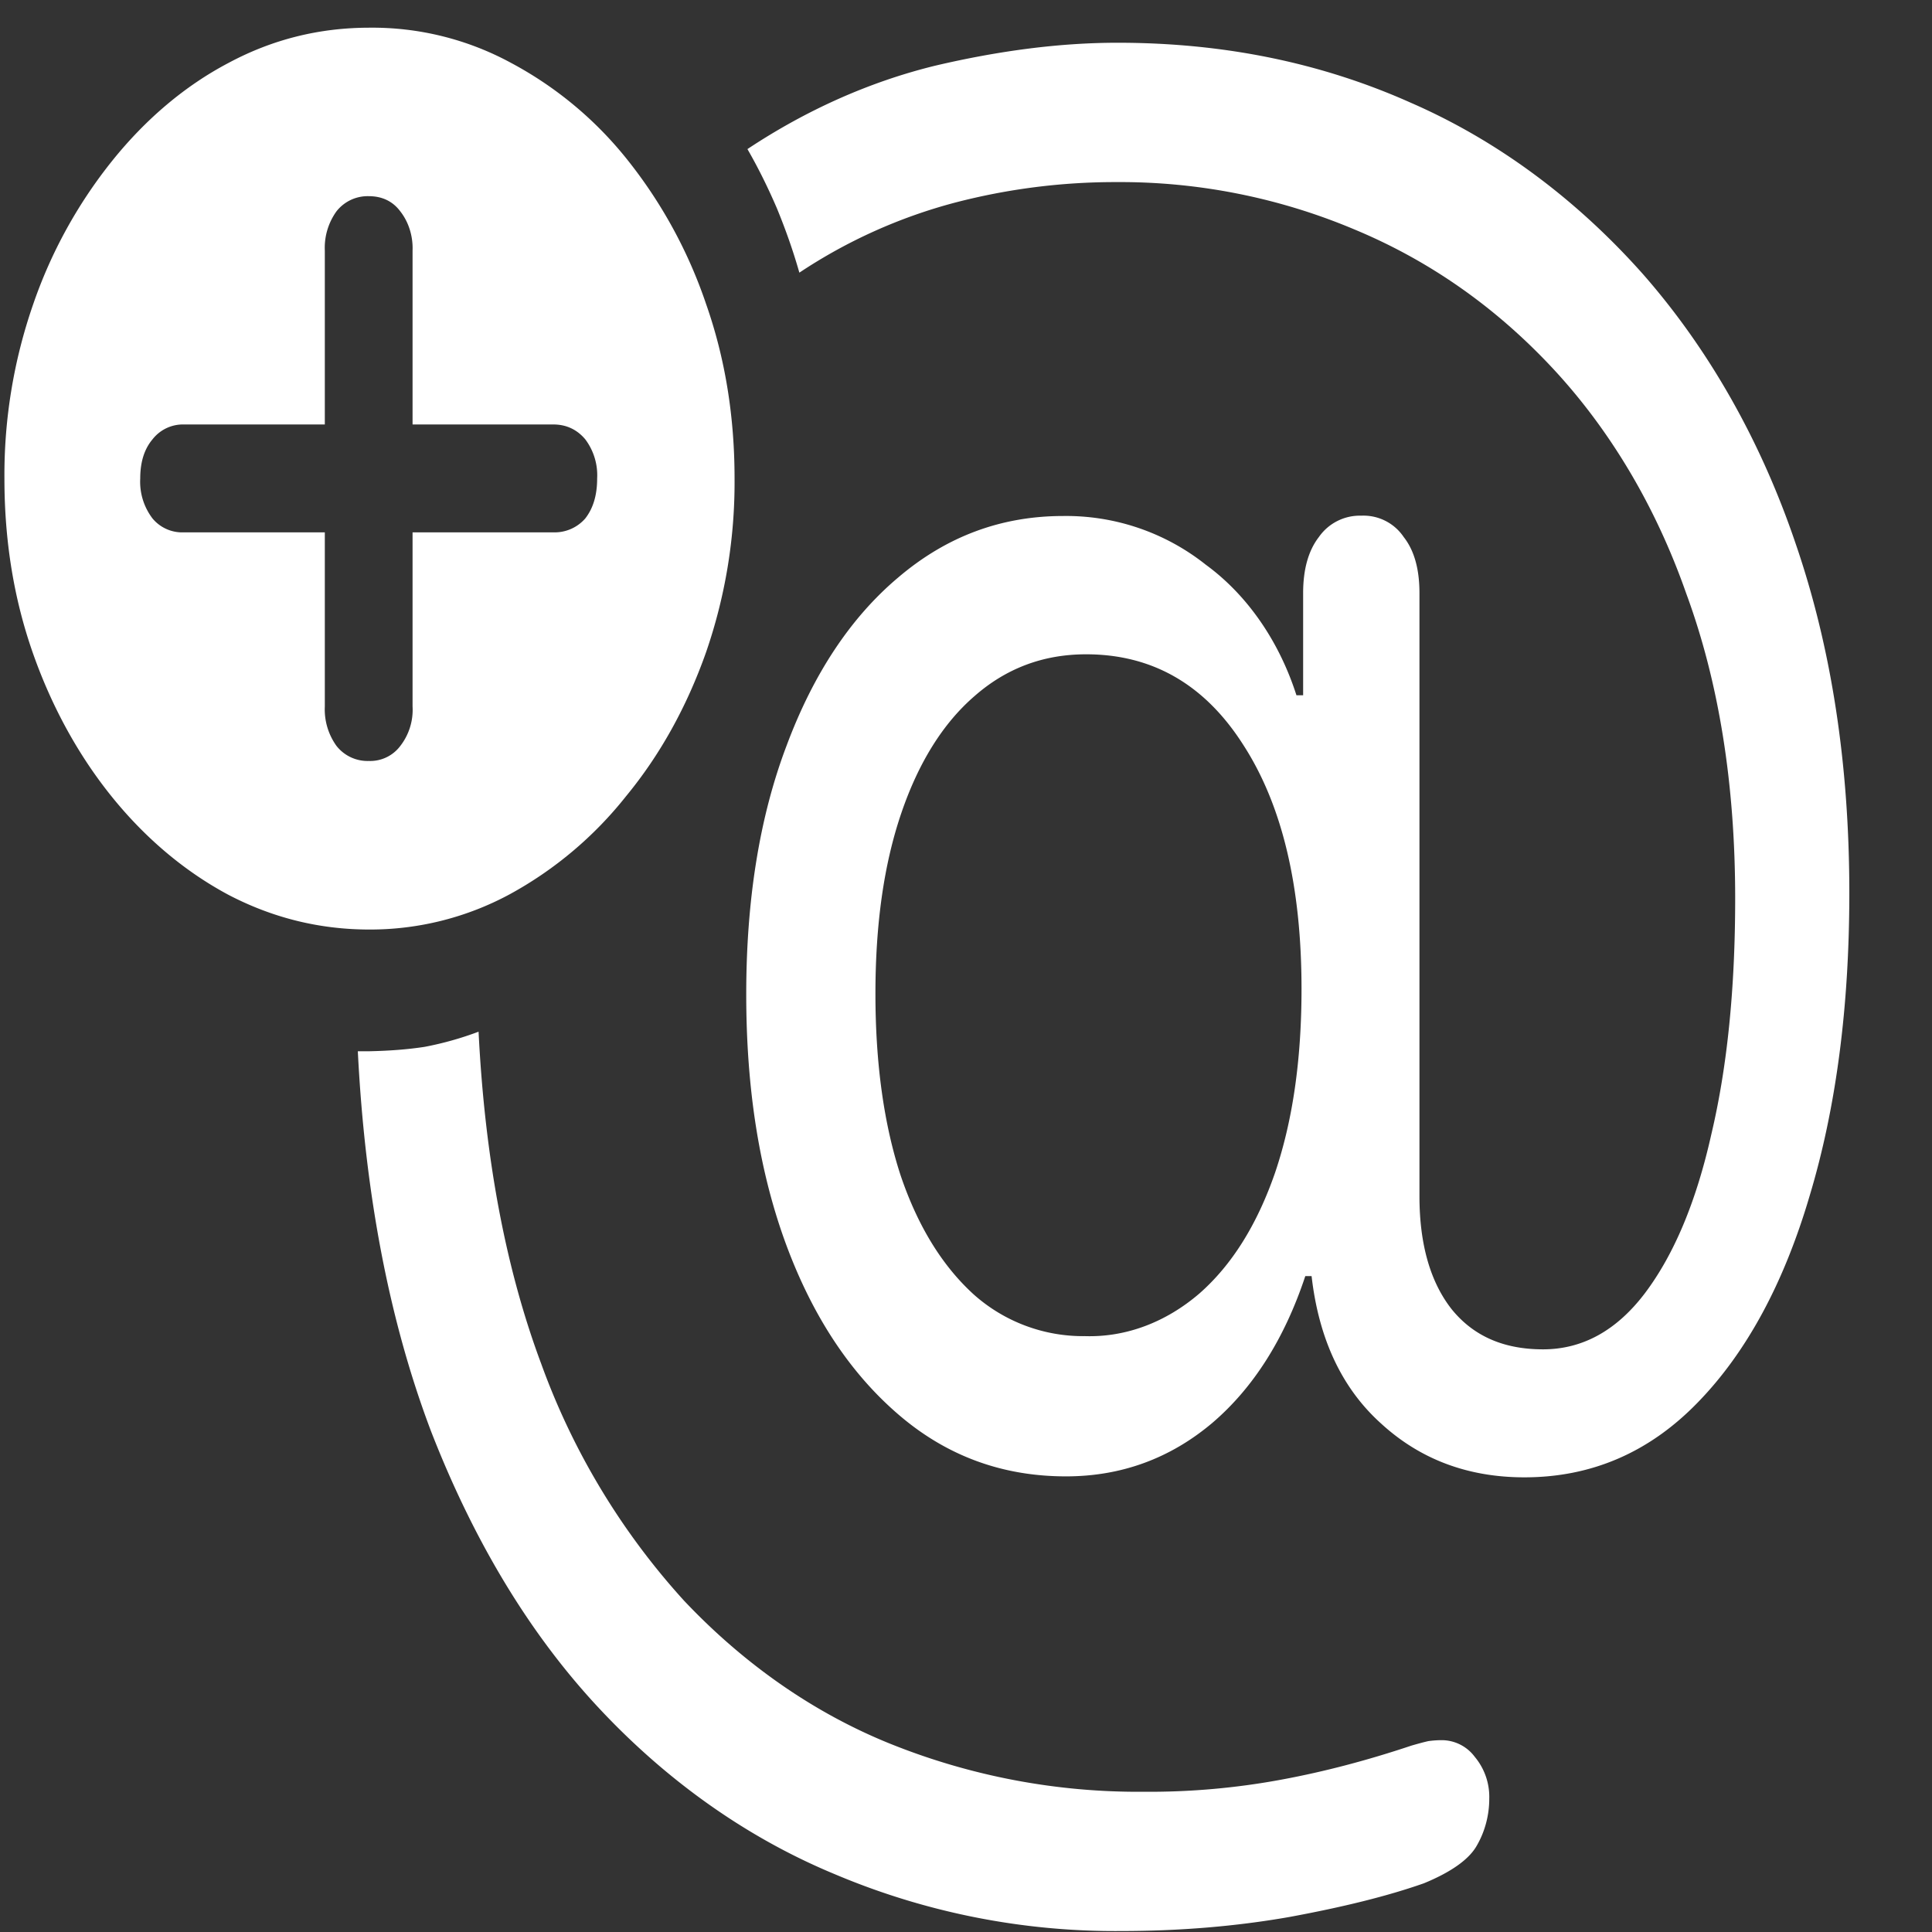 <svg xmlns="http://www.w3.org/2000/svg" width="24" height="24"><rect width="100%" height="100%" fill="#333333" stroke="none"/><path style="stroke:none;fill-rule:nonzero;fill:#fff;fill-opacity:1" d="M13.918 23.988c.738 0 1.437-.058 2.102-.175.66-.122 1.214-.258 1.668-.418.343-.141.566-.301.66-.473.097-.168.152-.371.152-.574a.775.775 0 0 0-.18-.524.512.512 0 0 0-.41-.207c-.055 0-.11.004-.168.012-.07.016-.137.035-.207.055-.547.183-1.082.324-1.605.421a9.001 9.001 0 0 1-1.723.153 8.246 8.246 0 0 1-3.152-.598c-.938-.379-1.805-.98-2.555-1.773a8.84 8.84 0 0 1-1.777-2.946c-.442-1.183-.7-2.558-.778-4.125a4.047 4.047 0 0 1-.668.188c-.226.035-.457.05-.687.055h-.145c.09 1.789.395 3.363.91 4.722.528 1.356 1.215 2.5 2.063 3.414.863.93 1.867 1.637 2.95 2.086a8.935 8.935 0 0 0 3.55.707ZM13.883.531c-.715 0-1.469.098-2.266.285-.816.2-1.601.551-2.332 1.036.137.238.258.484.367.738.106.258.2.523.278.797a6.475 6.475 0 0 1 1.937-.871 7.888 7.888 0 0 1 2-.254 7.49 7.49 0 0 1 2.953.586c.93.386 1.75.96 2.457 1.715.72.769 1.29 1.726 1.668 2.804.407 1.102.61 2.371.61 3.793 0 1.121-.098 2.094-.297 2.934-.188.84-.465 1.492-.82 1.965-.356.472-.782.703-1.27.703s-.863-.164-1.133-.496c-.265-.336-.402-.805-.402-1.407V7.367c0-.293-.063-.527-.195-.695a.602.602 0 0 0-.528-.266.62.62 0 0 0-.527.266c-.13.168-.195.402-.195.695v1.27h-.083c-.218-.68-.617-1.25-1.125-1.621a2.788 2.788 0 0 0-1.773-.606c-.77 0-1.45.254-2.047.762-.59.496-1.055 1.195-1.39 2.094-.336.886-.5 1.918-.5 3.086 0 1.18.164 2.214.5 3.12.335.9.804 1.598 1.398 2.106.598.512 1.289.762 2.074.762.688 0 1.293-.223 1.813-.66.515-.438.902-1.051 1.16-1.828h.078c.09.785.379 1.398.867 1.835.488.446 1.082.665 1.777.665.833 0 1.551-.309 2.153-.93.605-.621 1.07-1.48 1.39-2.567.329-1.093.493-2.347.493-3.761 0-1.602-.223-3.051-.668-4.344-.43-1.27-1.075-2.41-1.895-3.344-.836-.941-1.816-1.664-2.883-2.129-1.109-.496-2.32-.746-3.644-.746Zm-.403 16.067a2.04 2.04 0 0 1-1.382-.516c-.391-.355-.696-.848-.91-1.48-.208-.637-.313-1.391-.313-2.258 0-.864.105-1.606.32-2.239.215-.632.52-1.12.91-1.457.395-.347.856-.52 1.387-.52.82 0 1.473.372 1.953 1.126.485.75.723 1.762.723 3.031 0 .88-.11 1.637-.328 2.281-.223.645-.535 1.145-.938 1.5-.418.36-.914.547-1.422.532Zm-8.89-5.051a3.649 3.649 0 0 0 1.742-.438 4.74 4.74 0 0 0 1.445-1.218c.422-.512.754-1.11.993-1.786a6.46 6.46 0 0 0 .355-2.16c0-.773-.117-1.496-.355-2.172a5.91 5.91 0 0 0-.977-1.789A4.631 4.631 0 0 0 6.348.781 3.61 3.61 0 0 0 4.59.344c-.621 0-1.203.144-1.75.437-.543.285-1.031.7-1.445 1.215a5.928 5.928 0 0 0-.985 1.79 6.46 6.46 0 0 0-.355 2.16c0 .773.117 1.495.355 2.171.473 1.344 1.34 2.418 2.43 3 .547.285 1.129.43 1.75.43Zm-.008-2.094a.491.491 0 0 1-.402-.187.776.776 0 0 1-.145-.489V6.613h-1.75a.479.479 0 0 1-.39-.172.751.751 0 0 1-.153-.496c0-.207.051-.367.153-.488a.479.479 0 0 1 .39-.184h1.75v-2.16a.776.776 0 0 1 .145-.488.493.493 0 0 1 .402-.188c.164 0 .297.063.39.188.102.129.16.305.153.488v2.16h1.75c.16 0 .293.063.395.184a.742.742 0 0 1 .148.488c0 .207-.05.371-.148.496a.504.504 0 0 1-.395.172h-1.75v2.164a.73.73 0 0 1-.152.489.467.467 0 0 1-.391.187Zm0 0"/></svg>